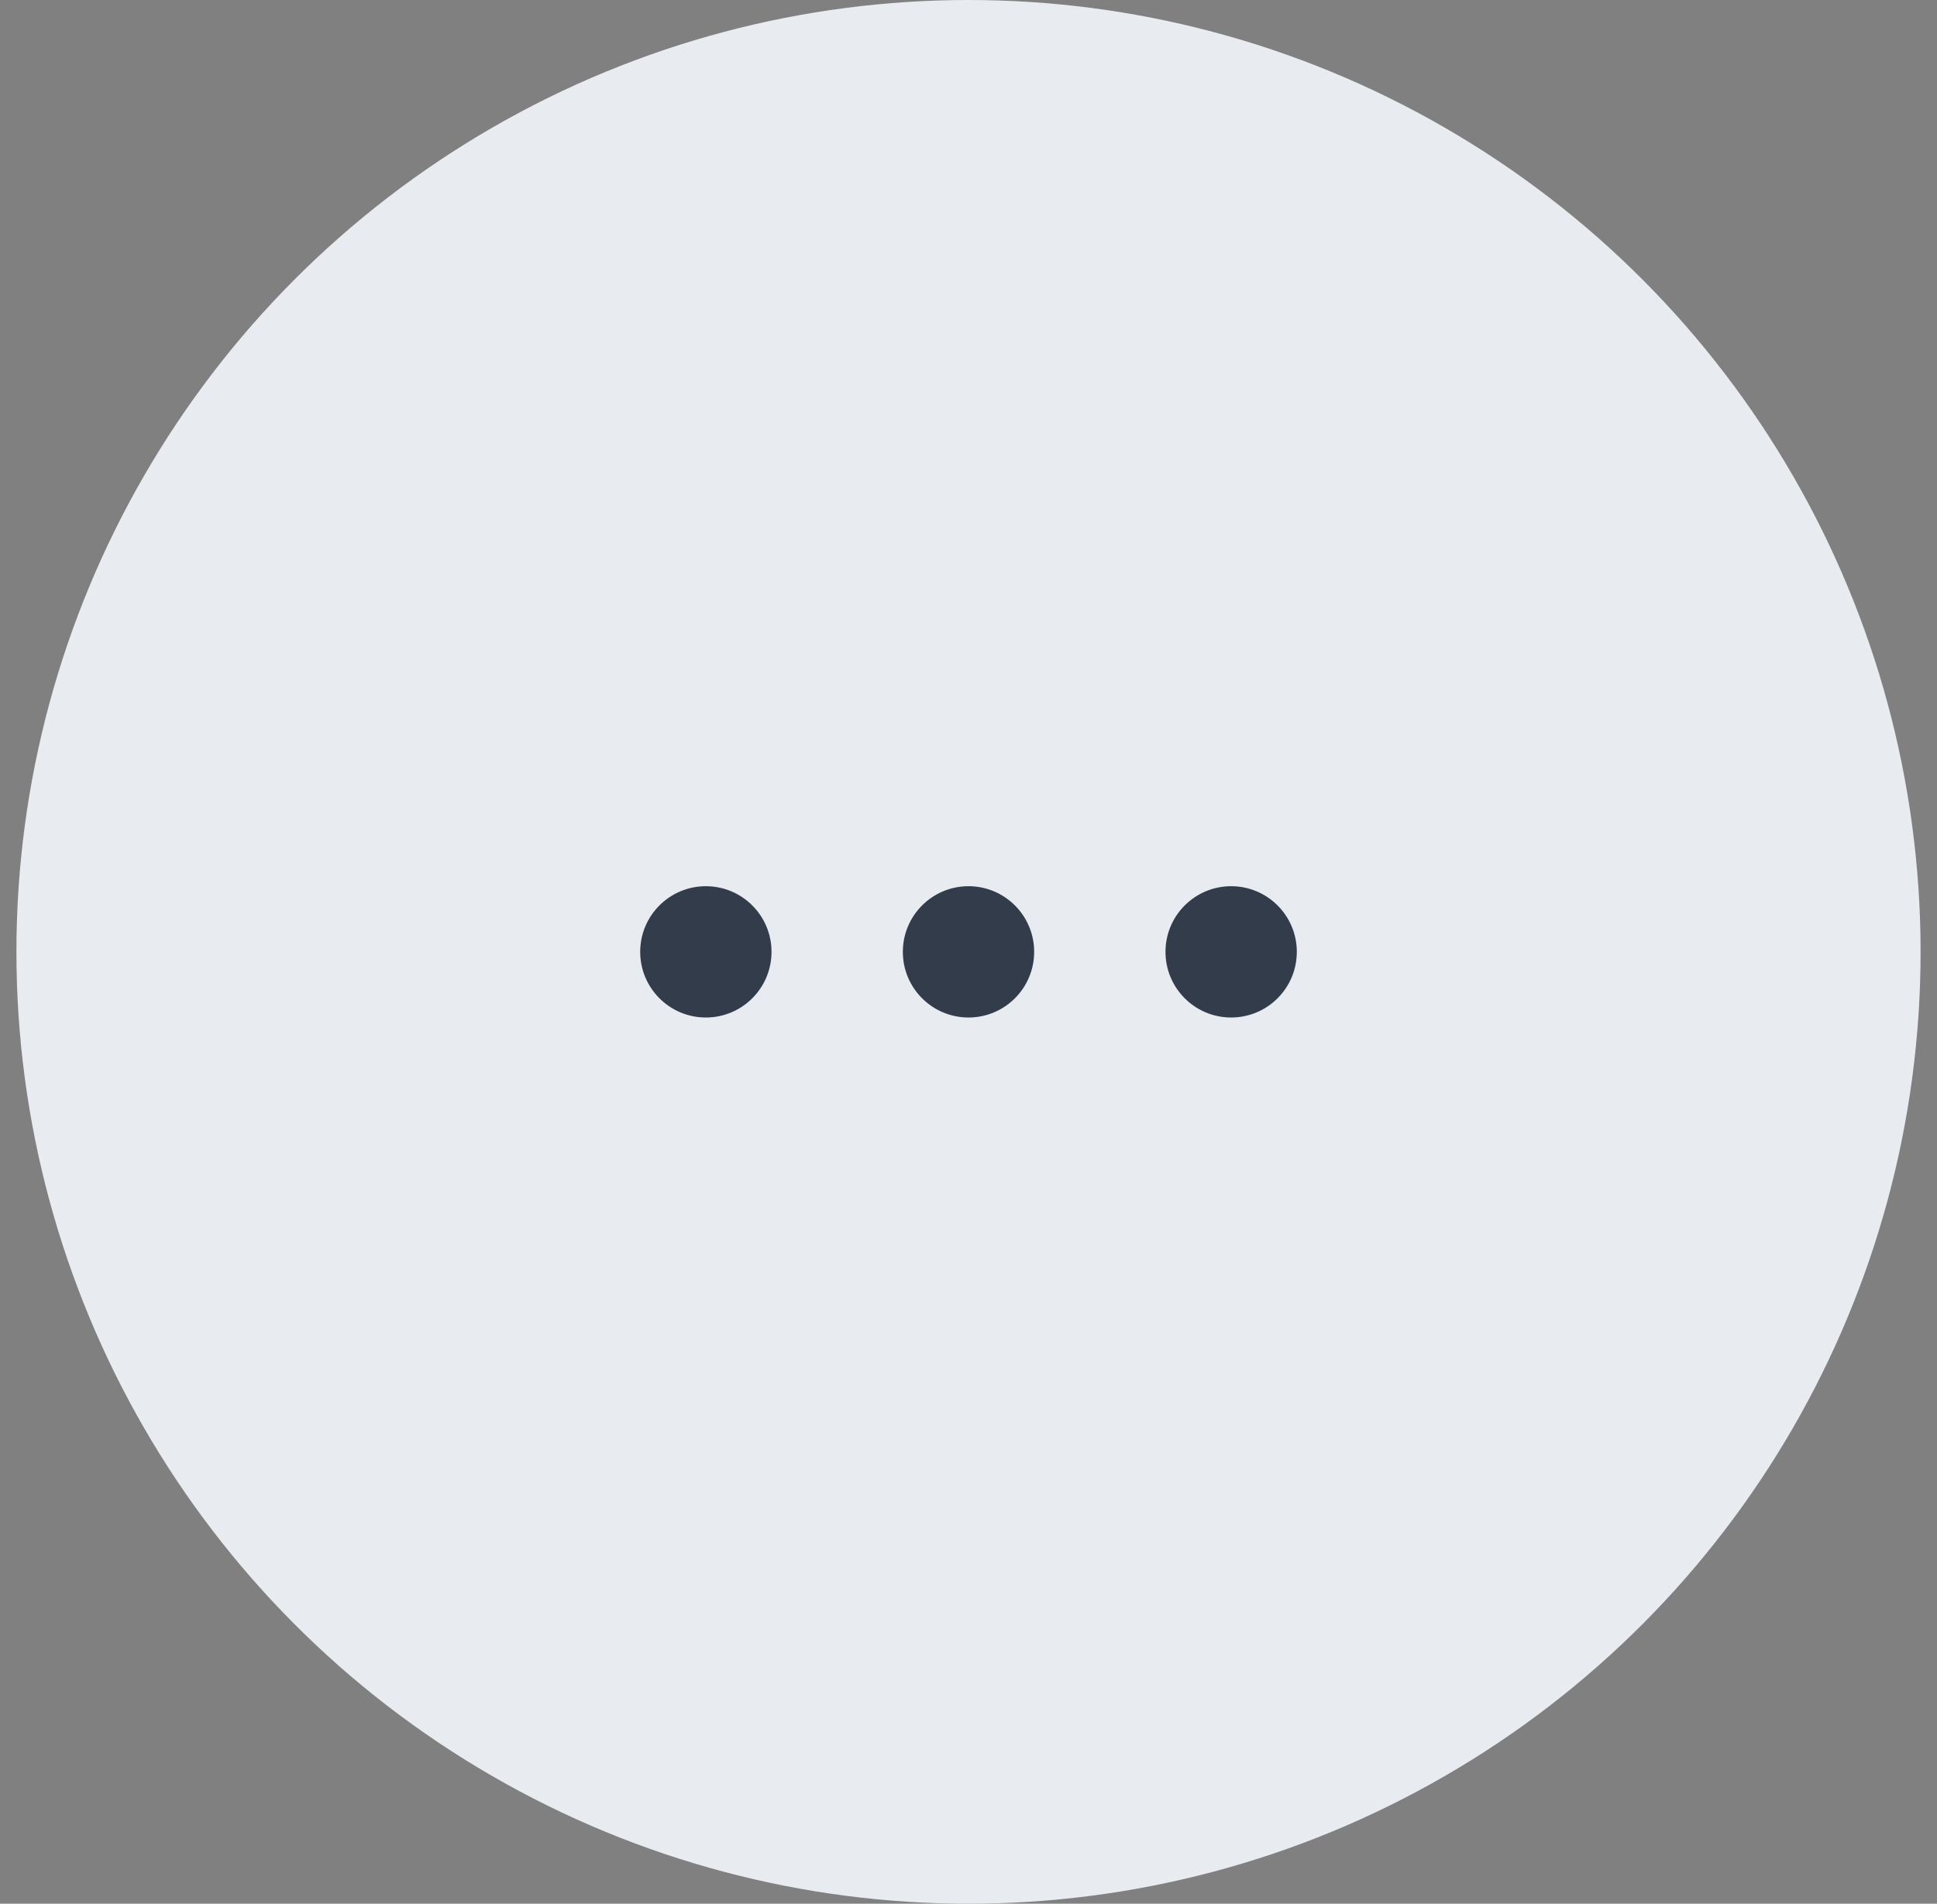 <svg width="59" height="58" viewBox="0 0 59 58" fill="none" xmlns="http://www.w3.org/2000/svg">
    <rect x="0" y="0" width="59" height="58" fill="#808080" stroke="none"/>
    <circle cx="29.5" cy="29" r="29" fill="#E8EBF0"/>
    <circle cx="21.5" cy="29" r="2" fill="#333C4A"/>
    <circle cx="29.5" cy="29" r="2" fill="#333C4A"/>
    <circle cx="37.5" cy="29" r="2" fill="#333C4A"/>
</svg>
